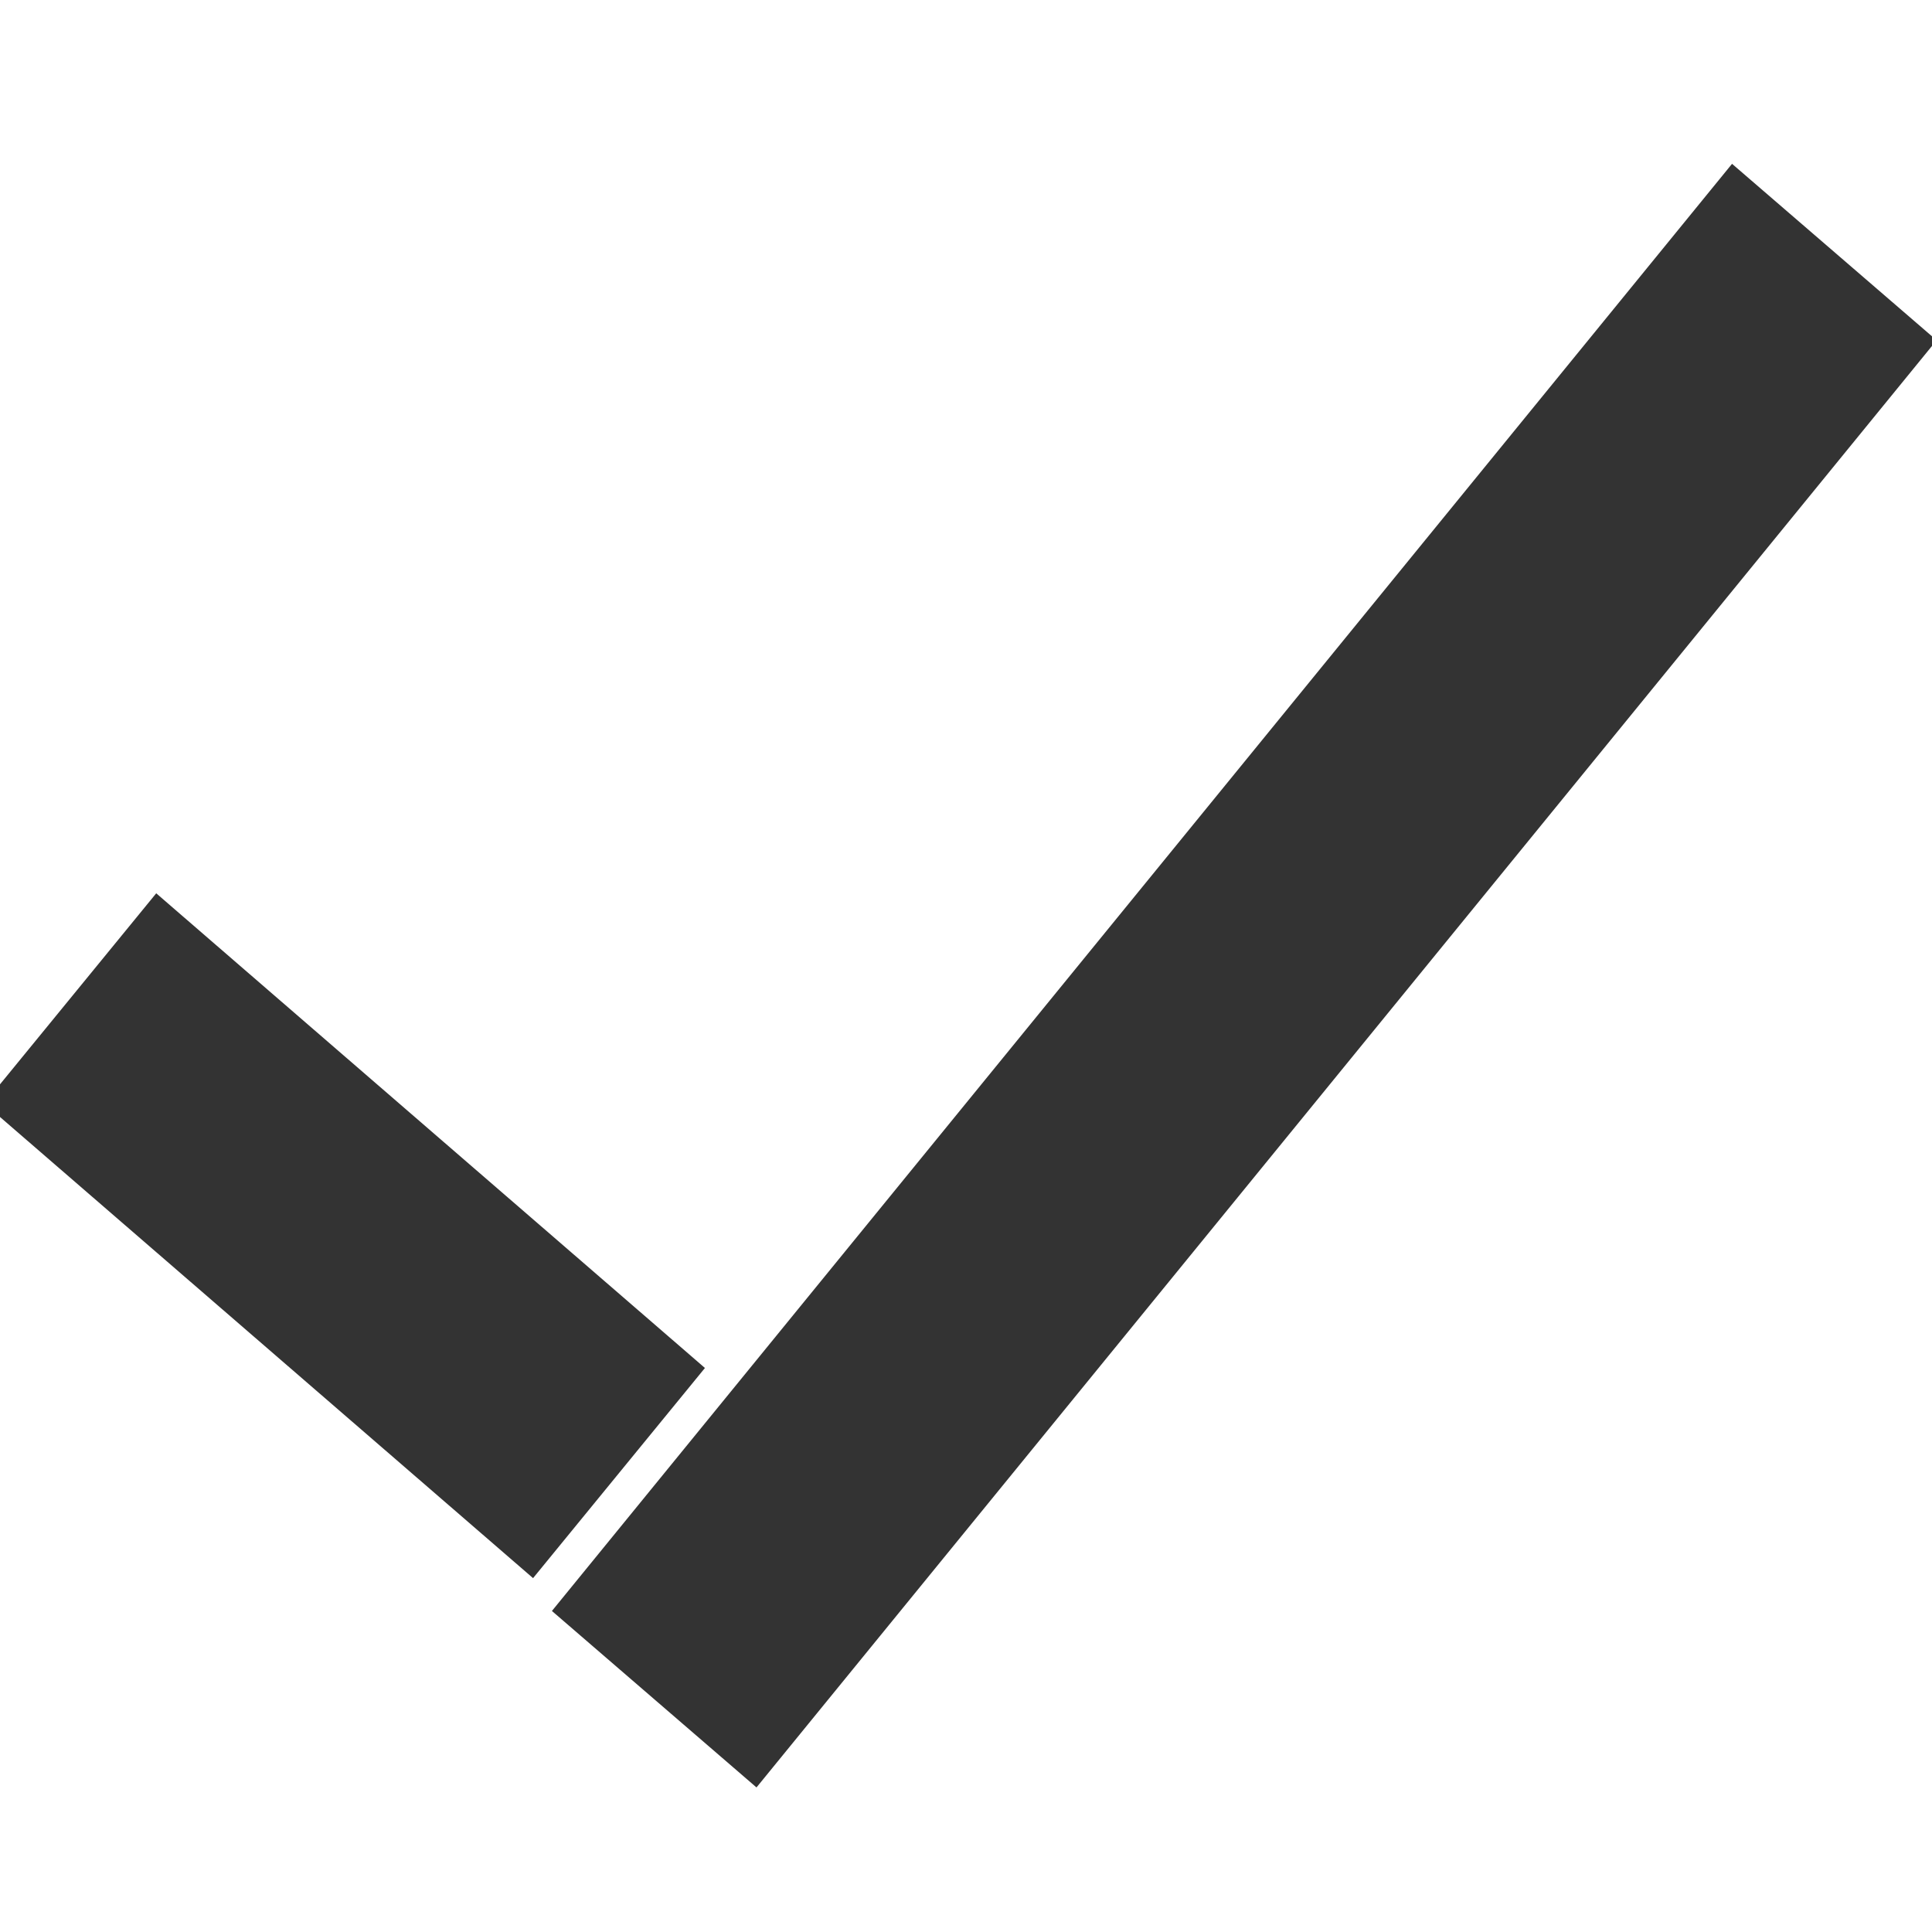 <?xml version="1.0" encoding="UTF-8" standalone="no"?>
<!-- Created with Inkscape (http://www.inkscape.org/) -->

<svg
   xmlns:osb="http://www.openswatchbook.org/uri/2009/osb"
   xmlns:dc="http://purl.org/dc/elements/1.1/"
   xmlns:cc="http://creativecommons.org/ns#"
   xmlns:rdf="http://www.w3.org/1999/02/22-rdf-syntax-ns#"
   xmlns:svg="http://www.w3.org/2000/svg"
   xmlns="http://www.w3.org/2000/svg"
   xmlns:sodipodi="http://sodipodi.sourceforge.net/DTD/sodipodi-0.dtd"
   xmlns:inkscape="http://www.inkscape.org/namespaces/inkscape"
   width="50"
   height="50"
   viewBox="0 0 50 50"
   id="svg2"
   version="1.1"
   inkscape:version="0.92.3 (2405546, 2018-03-11)"
   sodipodi:docname="done.svg"
   inkscape:export-filename="/home/andre/projects/ina/source/image/icon_done.png"
   inkscape:export-xdpi="54"
   inkscape:export-ydpi="54">
  <defs
     id="defs4">
    <linearGradient
       id="linearGradient4435"
       osb:paint="gradient">
      <stop
         style="stop-color:#333333;stop-opacity:1;"
         offset="0"
         id="stop4437" />
      <stop
         style="stop-color:#333333;stop-opacity:0;"
         offset="1"
         id="stop4439" />
    </linearGradient>
  </defs>
  <sodipodi:namedview
     id="base"
     pagecolor="#ffffff"
     bordercolor="#666666"
     borderopacity="1.0"
     inkscape:pageopacity="0.0"
     inkscape:pageshadow="2"
     inkscape:zoom="11.2"
     inkscape:cx="9.375"
     inkscape:cy="28.605071"
     inkscape:document-units="px"
     inkscape:current-layer="layer1"
     showgrid="true"
     units="px"
     inkscape:window-width="1920"
     inkscape:window-height="1017"
     inkscape:window-x="1920"
     inkscape:window-y="26"
     inkscape:window-maximized="1"
     showguides="true">
    <inkscape:grid
       type="xygrid"
       id="grid4388" />
  </sodipodi:namedview>
  <g
     inkscape:label="Ebene 1"
     inkscape:groupmode="layer"
     id="layer1"
     transform="translate(0,-1002.362)"
     style="display:inline">
    <rect
       style="fill:#333333;fill-opacity:1;fill-rule:evenodd;stroke:#000000;stroke-width:0;stroke-linecap:butt;stroke-linejoin:miter;stroke-miterlimit:4;stroke-dasharray:none;stroke-opacity:1"
       id="rect3339"
       width="6.994"
       height="48.325"
       x="-678.328"
       y="-781.513"
       transform="matrix(-0.757,-0.653,0.632,-0.775,0,0)" />
    <rect
       style="fill:#333333;fill-opacity:1;fill-rule:evenodd;stroke:#000000;stroke-width:0;stroke-linecap:butt;stroke-linejoin:miter;stroke-miterlimit:4;stroke-dasharray:none;stroke-opacity:1"
       id="rect3339-3"
       width="7.027"
       height="18.784"
       x="-780.322"
       y="652.829"
       transform="matrix(0.633,-0.774,0.756,0.654,0,0)" />
  </g>
</svg>
